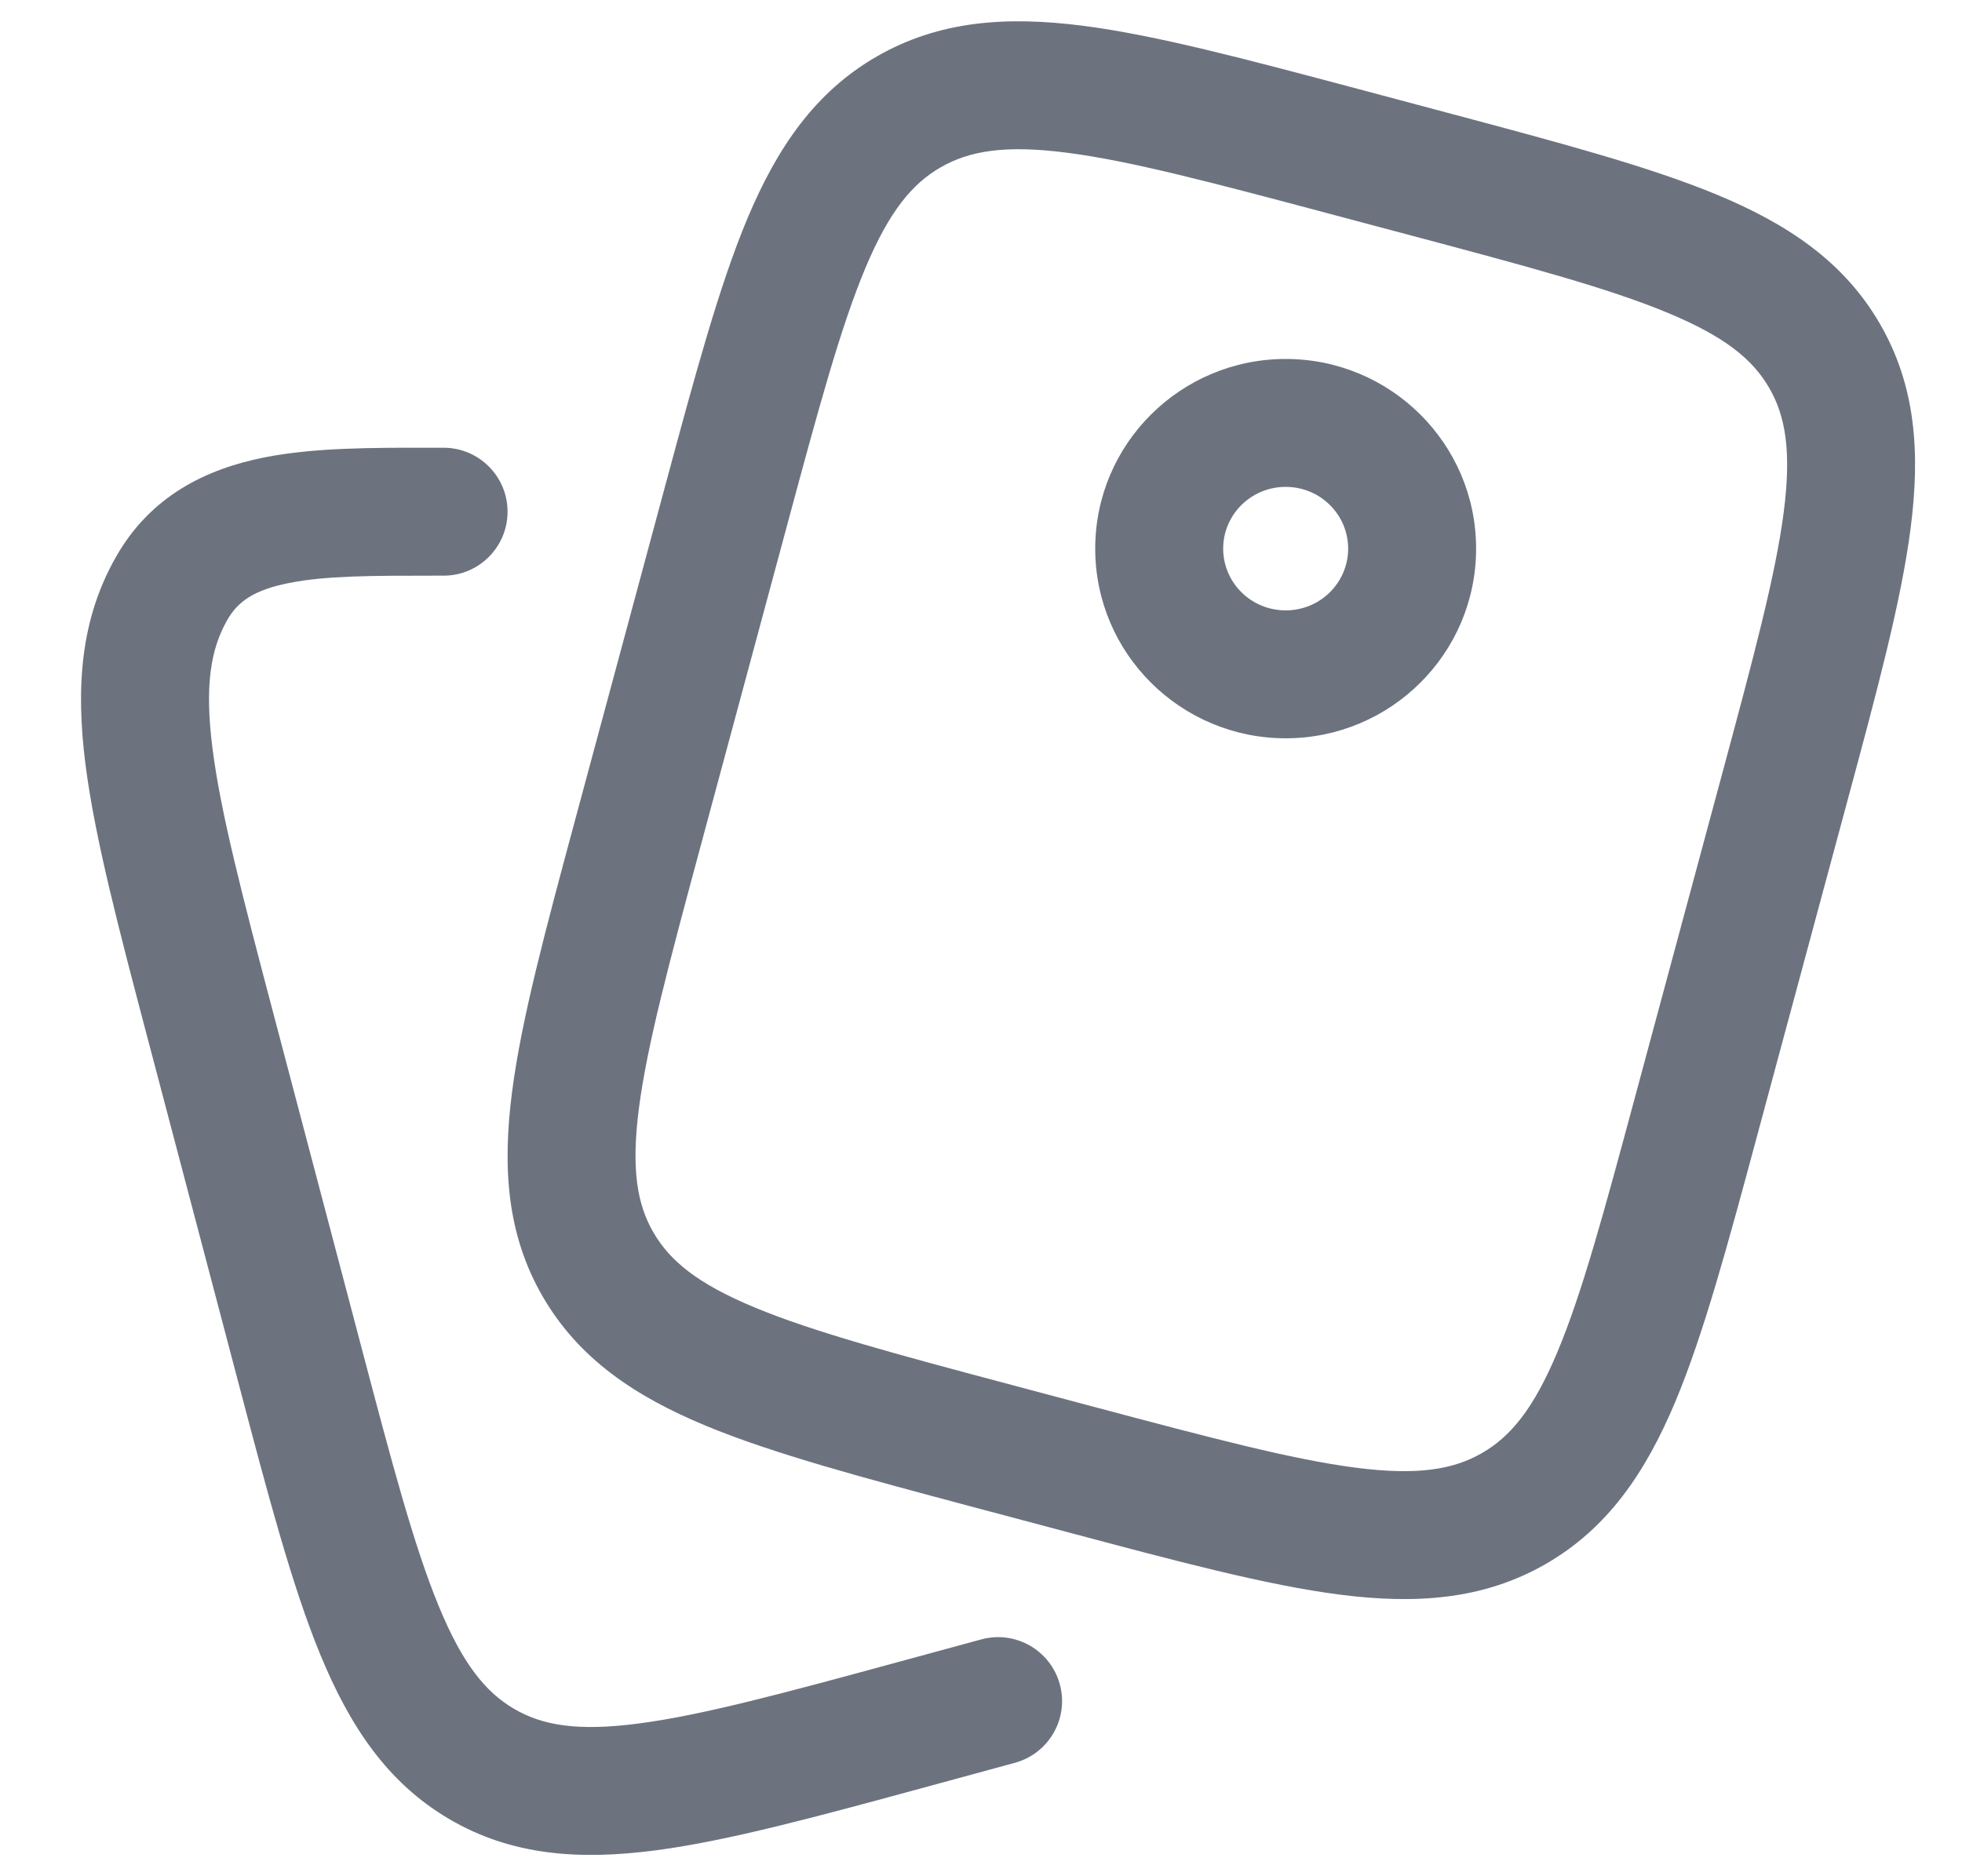 <svg width="23" height="22" viewBox="0 0 23 22" fill="none" xmlns="http://www.w3.org/2000/svg">
<path fill-rule="evenodd" clip-rule="evenodd" d="M15.072 4.209C13.843 4.209 12.839 5.201 12.839 6.433C12.839 7.665 13.843 8.657 15.072 8.657C16.3 8.657 17.304 7.665 17.304 6.433C17.304 5.201 16.3 4.209 15.072 4.209ZM14.339 6.433C14.339 6.037 14.663 5.709 15.072 5.709C15.48 5.709 15.804 6.037 15.804 6.433C15.804 6.829 15.48 7.157 15.072 7.157C14.663 7.157 14.339 6.829 14.339 6.433Z" fill="#6C737F"/>
<path fill-rule="evenodd" clip-rule="evenodd" d="M16.97 1.323L15.909 1.04C14.604 0.693 13.552 0.412 12.694 0.302C11.803 0.188 11.012 0.241 10.282 0.66C9.551 1.08 9.109 1.736 8.762 2.561C8.429 3.356 8.147 4.403 7.797 5.7L6.745 9.603C6.396 10.9 6.113 11.948 6.003 12.801C5.888 13.688 5.941 14.478 6.364 15.206C6.787 15.934 7.446 16.374 8.275 16.718C9.073 17.049 10.126 17.329 11.431 17.677L12.491 17.959C13.796 18.307 14.848 18.588 15.706 18.698C16.597 18.812 17.388 18.759 18.118 18.34C18.849 17.92 19.291 17.264 19.638 16.439C19.971 15.644 20.254 14.597 20.603 13.3L21.655 9.397C22.005 8.1 22.287 7.052 22.397 6.199C22.512 5.311 22.459 4.522 22.036 3.794C21.614 3.066 20.954 2.626 20.125 2.282C19.327 1.951 18.275 1.671 16.97 1.323ZM11.029 1.961C11.362 1.77 11.778 1.697 12.503 1.79C13.25 1.886 14.206 2.139 15.576 2.504L16.53 2.758C17.901 3.123 18.856 3.379 19.55 3.668C20.225 3.948 20.548 4.217 20.739 4.547C20.93 4.876 21.003 5.286 20.91 6.006C20.814 6.747 20.559 7.697 20.192 9.06L19.169 12.856C18.802 14.219 18.545 15.168 18.255 15.858C17.974 16.527 17.704 16.848 17.371 17.039C17.038 17.23 16.622 17.303 15.897 17.21C15.15 17.114 14.195 16.861 12.824 16.496L11.87 16.242C10.499 15.877 9.544 15.62 8.85 15.332C8.175 15.052 7.853 14.783 7.661 14.453C7.47 14.124 7.397 13.714 7.49 12.994C7.586 12.253 7.841 11.303 8.208 9.94L9.231 6.144C9.598 4.781 9.856 3.832 10.145 3.142C10.426 2.473 10.696 2.152 11.029 1.961Z" fill="#6C737F"/>
<path d="M5.2 5.25L5.027 5.25C4.365 5.249 3.679 5.248 3.096 5.364C2.421 5.499 1.768 5.811 1.36 6.529C0.941 7.265 0.888 8.063 1.002 8.964C1.113 9.832 1.394 10.898 1.743 12.222L2.791 16.199C3.14 17.523 3.421 18.589 3.753 19.397C4.098 20.235 4.537 20.902 5.267 21.33C5.998 21.759 6.791 21.813 7.682 21.697C8.539 21.585 9.59 21.298 10.891 20.944L11.897 20.67C12.297 20.561 12.533 20.149 12.424 19.749C12.315 19.35 11.903 19.114 11.503 19.223L10.551 19.482C9.183 19.855 8.231 20.112 7.487 20.209C6.766 20.304 6.356 20.23 6.026 20.037C5.694 19.842 5.423 19.514 5.141 18.827C4.851 18.122 4.594 17.153 4.228 15.764L3.207 11.892C2.841 10.504 2.587 9.533 2.491 8.775C2.397 8.037 2.47 7.611 2.664 7.27C2.786 7.055 2.977 6.917 3.389 6.836C3.819 6.75 4.358 6.75 5.084 6.75L5.2 6.75C5.614 6.75 5.95 6.414 5.95 6C5.95 5.586 5.614 5.25 5.2 5.25Z" fill="#6C737F"/>
</svg>
